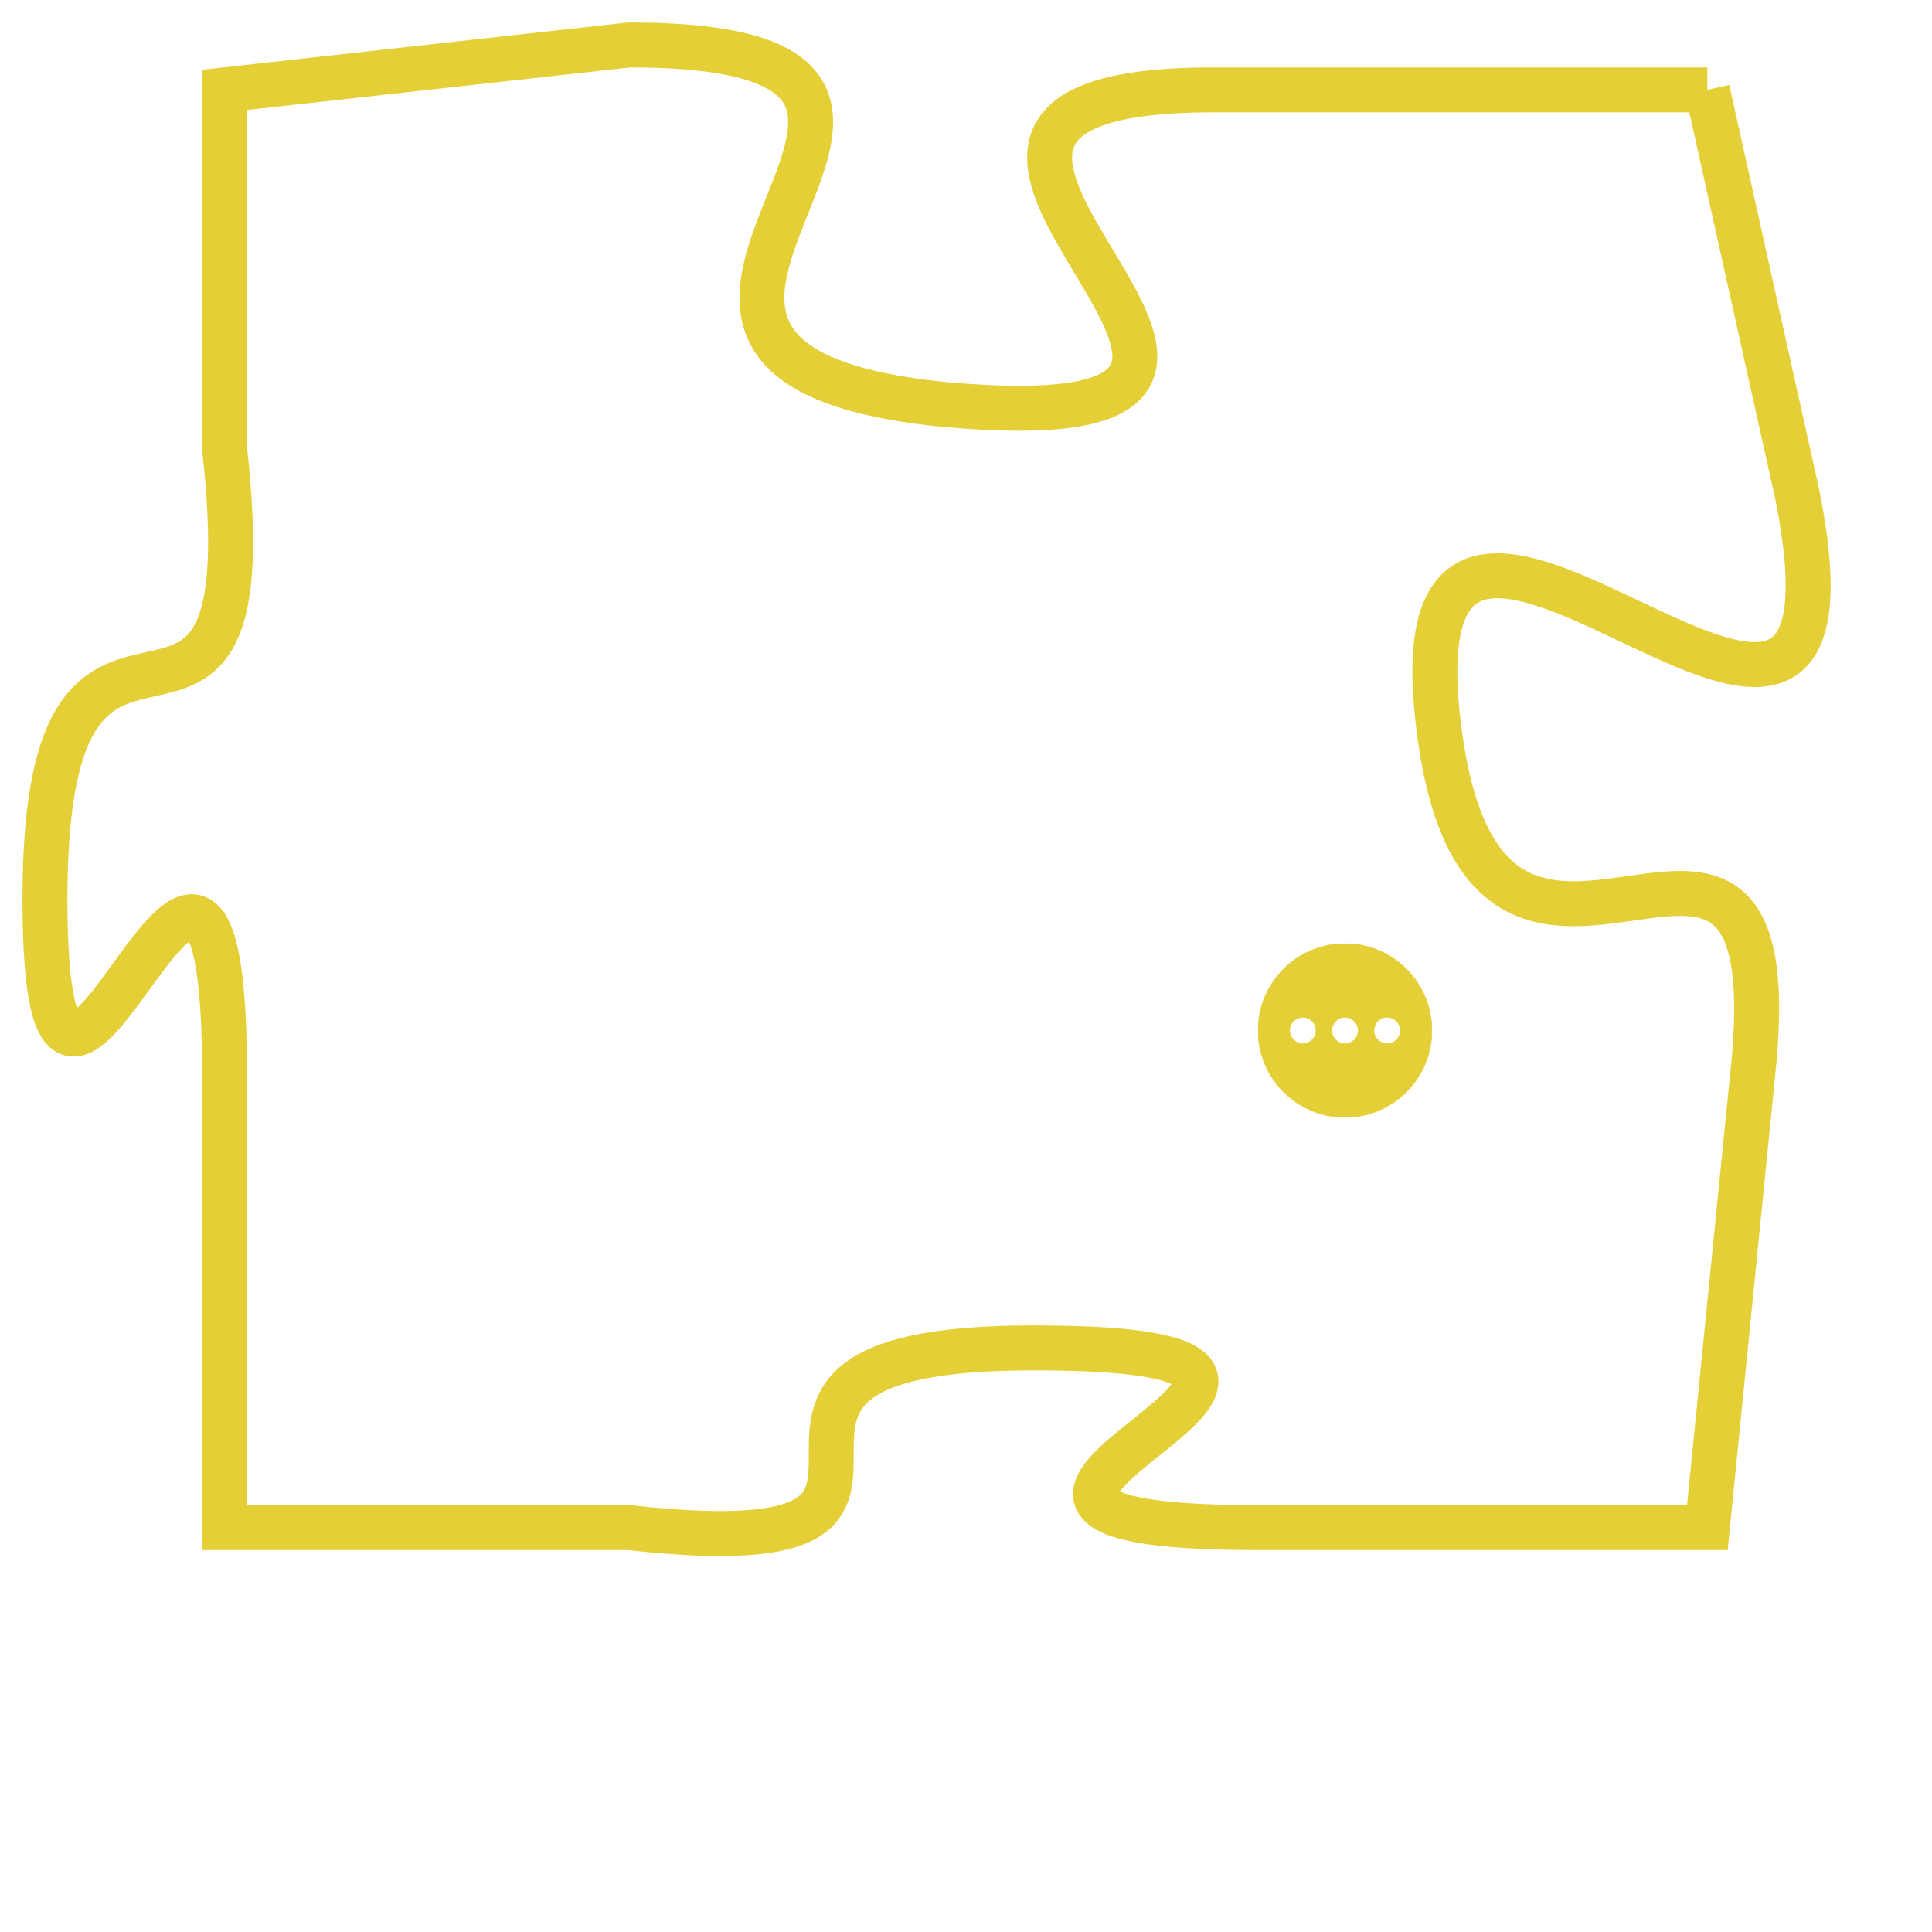 <svg version="1.1" xmlns="http://www.w3.org/2000/svg" xmlns:xlink="http://www.w3.org/1999/xlink" fill="transparent" x="0" y="0" width="350" height="350" preserveAspectRatio="xMinYMin slice"><style type="text/css">.links{fill:transparent;stroke: #E4CF37;}.links:hover{fill:#63D272; opacity:0.4;}</style><defs><g id="allt"><path id="t6391" d="M726,1568 L715,1568 C705,1568 720,1576 709,1575 C699,1574 712,1567 702,1567 L693,1568 693,1568 L693,1576 C694,1585 689,1577 689,1586 C689,1595 693,1580 693,1590 L693,1600 693,1600 L702,1600 C711,1601 702,1596 711,1596 C721,1596 706,1600 716,1600 L726,1600 726,1600 L727,1590 C728,1581 721,1591 720,1582 C719,1573 730,1587 728,1577 L726,1568"/></g><clipPath id="c" clipRule="evenodd" fill="transparent"><use href="#t6391"/></clipPath></defs><svg viewBox="688 1566 43 36" preserveAspectRatio="xMinYMin meet"><svg width="4380" height="2430"><g><image crossorigin="anonymous" x="0" y="0" href="https://nftpuzzle.license-token.com/assets/completepuzzle.svg" width="100%" height="100%" /><g class="links"><use href="#t6391"/></g></g></svg><svg x="716" y="1587" height="9%" width="9%" viewBox="0 0 330 330"><g><a xlink:href="https://nftpuzzle.license-token.com/" class="links"><title>See the most innovative NFT based token software licensing project</title><path fill="#E4CF37" id="more" d="M165,0C74.019,0,0,74.019,0,165s74.019,165,165,165s165-74.019,165-165S255.981,0,165,0z M85,190 c-13.785,0-25-11.215-25-25s11.215-25,25-25s25,11.215,25,25S98.785,190,85,190z M165,190c-13.785,0-25-11.215-25-25 s11.215-25,25-25s25,11.215,25,25S178.785,190,165,190z M245,190c-13.785,0-25-11.215-25-25s11.215-25,25-25 c13.785,0,25,11.215,25,25S258.785,190,245,190z"></path></a></g></svg></svg></svg>